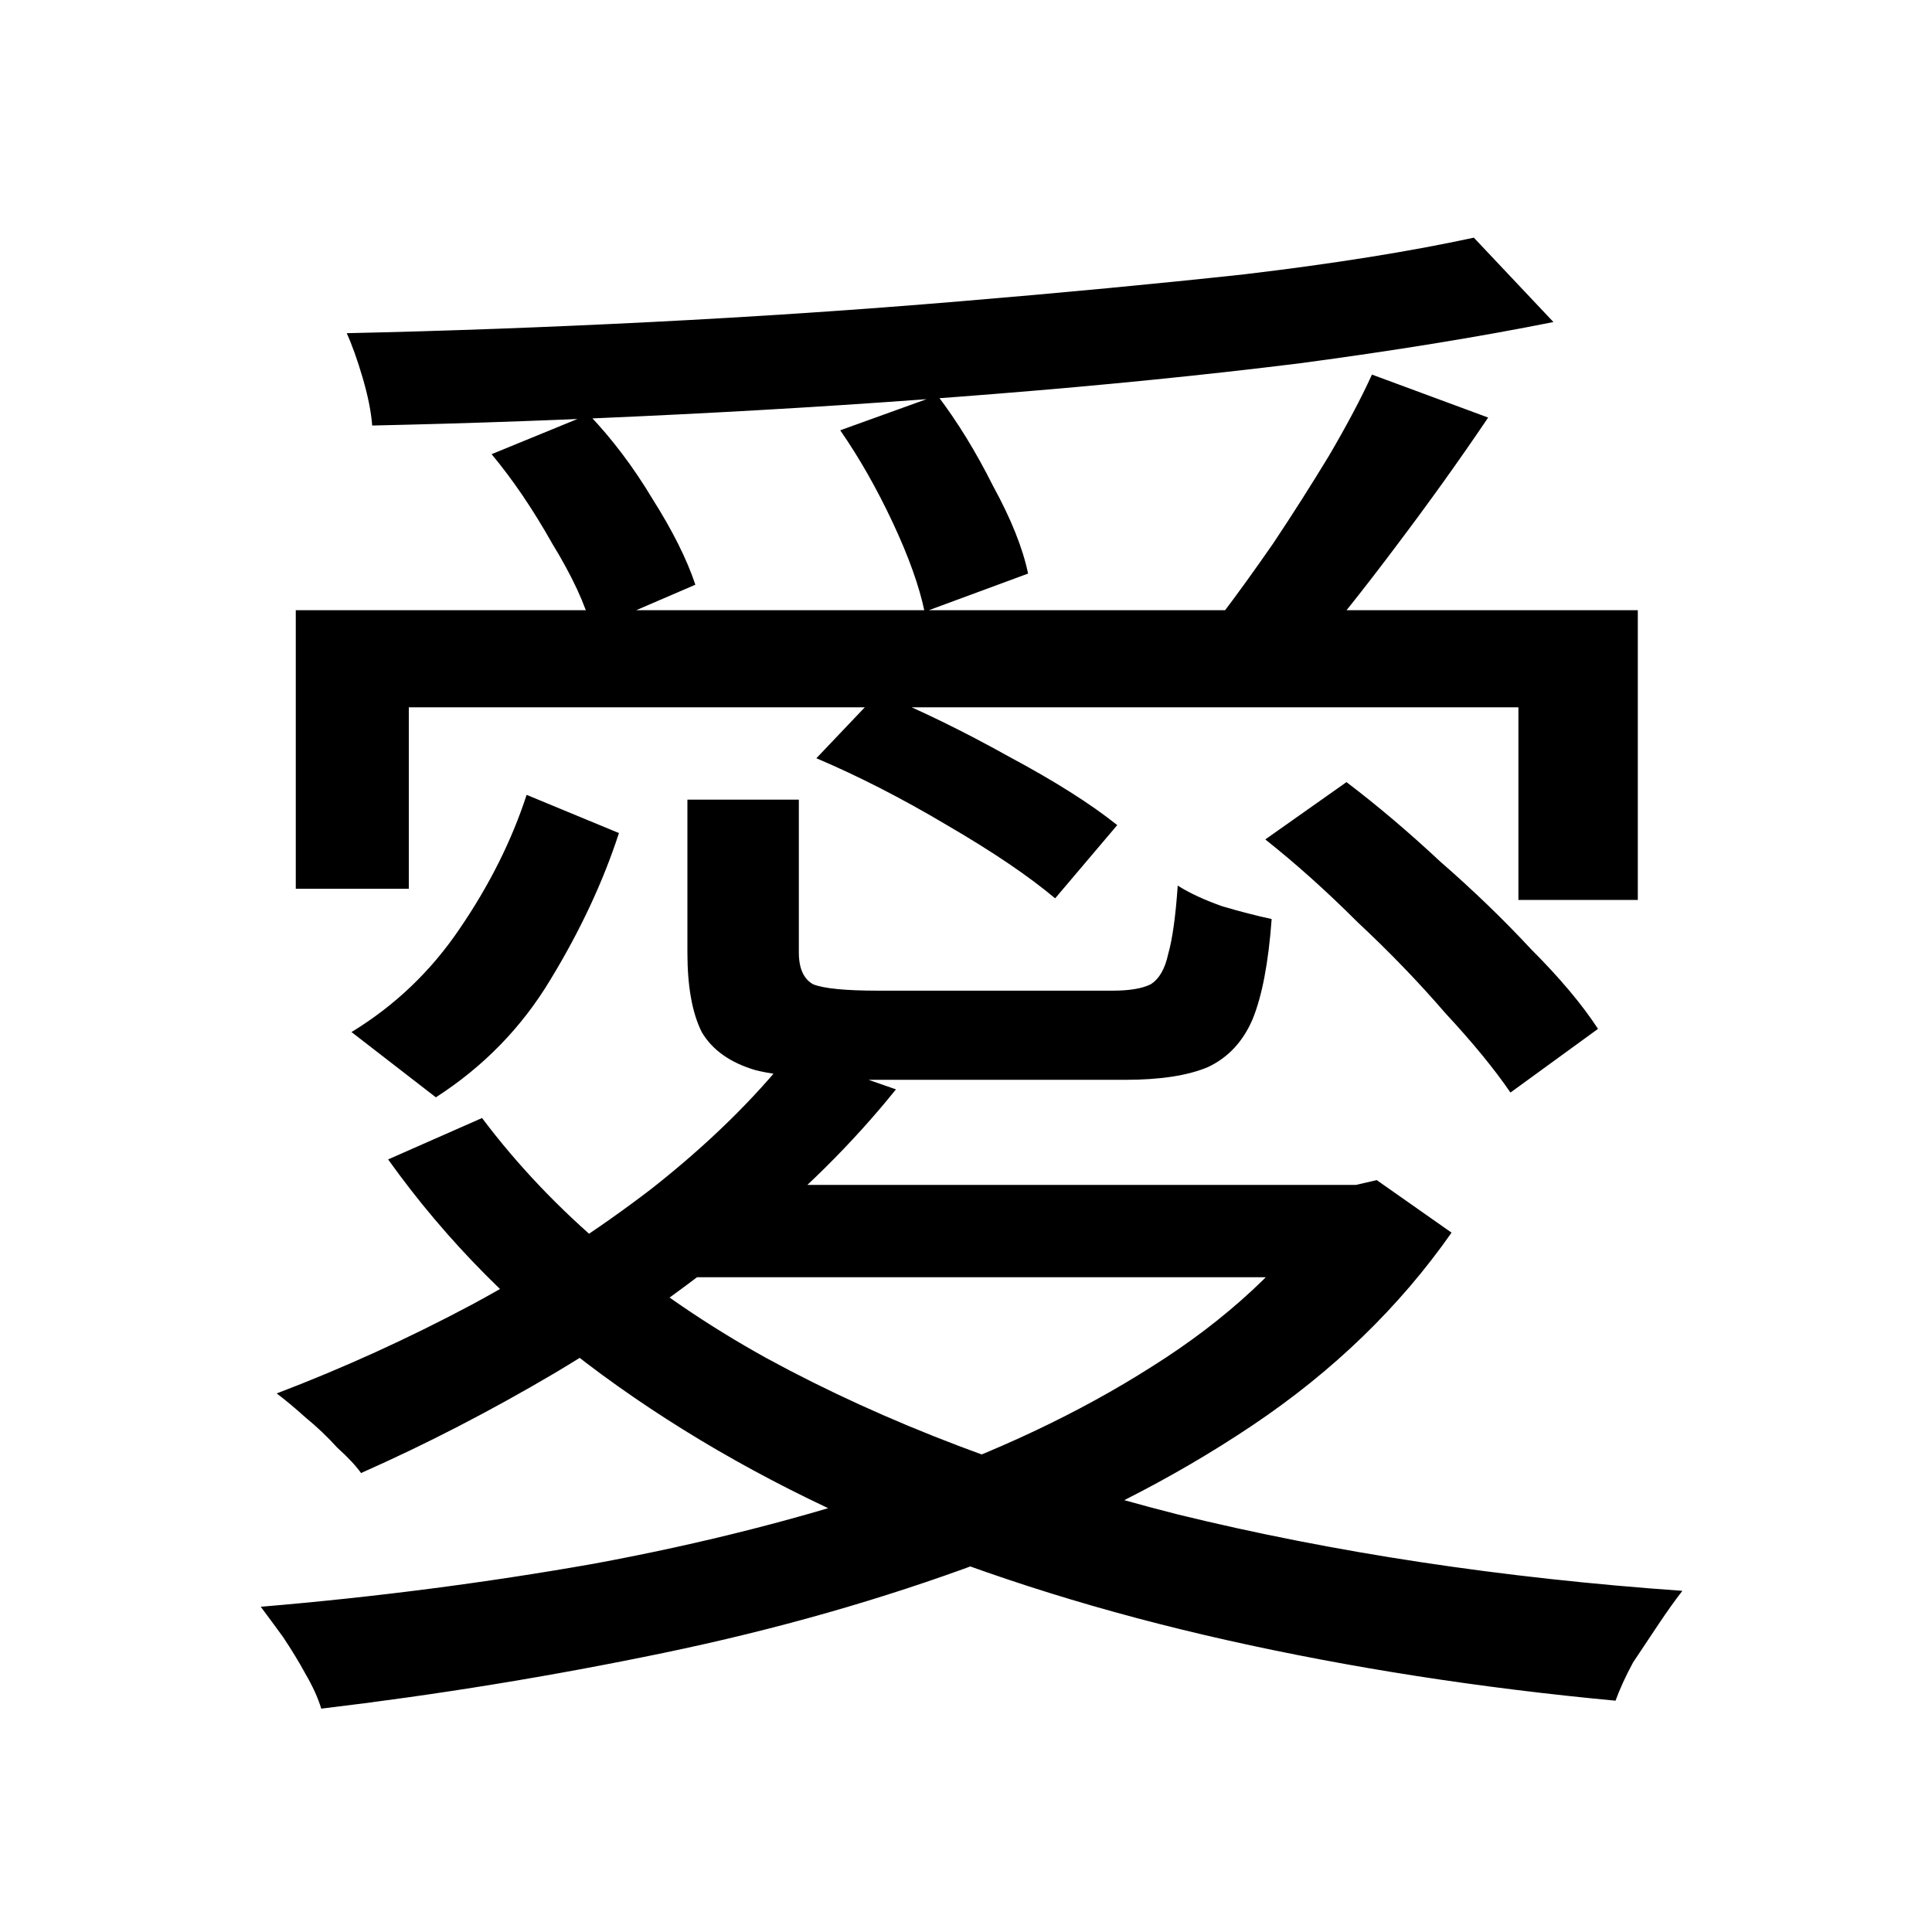 <svg viewBox="0 0 500 500" fill="none" xmlns="http://www.w3.org/2000/svg">
<path d="M76.548 157.916H423.864V232.9H392.964V183.048H105.8V230.016H76.548V157.916ZM381.428 61.508L402.028 83.344C382.801 87.189 360.828 90.76 336.108 94.056C311.663 97.077 285.707 99.687 258.24 101.884C231.048 104.081 203.581 105.867 175.84 107.24C148.373 108.613 121.868 109.575 96.324 110.124C96.049 106.553 95.225 102.433 93.852 97.764C92.479 93.095 91.105 89.249 89.732 86.228C115.001 85.679 141.232 84.717 168.424 83.344C195.616 81.971 222.259 80.185 248.352 77.988C274.72 75.791 299.303 73.456 322.1 70.984C345.172 68.237 364.948 65.079 381.428 61.508ZM127.224 117.54L152.356 107.24C158.399 113.557 163.892 120.836 168.836 129.076C174.055 137.316 177.763 144.732 179.96 151.324L153.18 162.86C151.532 156.543 148.099 149.127 142.88 140.612C137.936 131.823 132.717 124.132 127.224 117.54ZM217.452 111.36L242.584 102.296C247.803 109.163 252.609 116.991 257.004 125.78C261.673 134.295 264.695 141.848 266.068 148.44L239.288 158.328C237.915 151.736 235.168 144.045 231.048 135.256C226.928 126.467 222.396 118.501 217.452 111.36ZM327.456 217.244L348.468 202.412C356.433 208.455 364.536 215.321 372.776 223.012C381.291 230.428 389.119 237.981 396.26 245.672C403.676 253.088 409.444 259.955 413.564 266.272L390.904 282.752C386.784 276.709 381.153 269.843 374.012 262.152C367.145 254.187 359.592 246.359 351.352 238.668C343.387 230.703 335.421 223.561 327.456 217.244ZM211.272 196.232L227.34 179.34C238.052 183.735 249.313 189.228 261.124 195.82C272.935 202.137 282.273 208.043 289.14 213.536L273.072 232.488C266.205 226.72 256.867 220.403 245.056 213.536C233.52 206.669 222.259 200.901 211.272 196.232ZM355.06 96.94L385.136 108.064C377.72 119.051 369.755 130.175 361.24 141.436C353 152.423 345.447 161.899 338.58 169.864L315.508 159.976C319.903 154.208 324.572 147.753 329.516 140.612C334.46 133.196 339.267 125.643 343.936 117.952C348.605 109.987 352.313 102.983 355.06 96.94ZM343.936 306.648H350.94L356.296 305.412L375.66 319.008C362.201 338.235 345.035 354.852 324.16 368.86C303.285 382.868 279.939 394.679 254.12 404.292C228.301 413.905 200.835 421.733 171.72 427.776C142.605 433.819 113.079 438.625 83.14 442.196C82.316 439.449 80.943 436.428 79.02 433.132C77.372 430.111 75.449 426.952 73.252 423.656C71.055 420.635 69.132 418.025 67.484 415.828C96.873 413.356 125.576 409.648 153.592 404.704C181.883 399.485 208.251 392.756 232.696 384.516C257.416 376.001 279.252 365.701 298.204 353.616C317.431 341.531 332.675 327.385 343.936 311.18V306.648ZM124.752 289.344C143.155 313.789 167.737 334.527 198.5 351.556C229.263 368.311 264.695 381.769 304.796 391.932C345.172 401.82 388.707 408.412 435.4 411.708C433.477 414.18 431.417 417.064 429.22 420.36C427.023 423.656 424.825 426.952 422.628 430.248C420.705 433.819 419.195 437.115 418.096 440.136C382.939 436.84 349.429 431.621 317.568 424.48C285.707 417.339 256.18 408.137 228.988 396.876C201.796 385.34 177.351 371.607 155.652 355.676C133.953 339.745 115.551 321.205 100.444 300.056L124.752 289.344ZM204.68 272.452L231.872 281.928C220.611 295.936 207.289 309.12 191.908 321.48C176.801 333.84 160.733 345.101 143.704 355.264C126.949 365.152 110.195 373.804 93.44 381.22C92.067 379.297 90.007 377.1 87.26 374.628C84.788 371.881 82.041 369.272 79.02 366.8C76.273 364.328 73.801 362.268 71.604 360.62C88.908 354.028 105.8 346.337 122.28 337.548C139.035 328.484 154.553 318.459 168.836 307.472C183.119 296.211 195.067 284.537 204.68 272.452ZM177.9 206.944H206.74V246.496C206.74 250.616 207.976 253.363 210.448 254.736C213.195 255.835 218.825 256.384 227.34 256.384C229.263 256.384 232.833 256.384 238.052 256.384C243.545 256.384 249.588 256.384 256.18 256.384C262.772 256.384 268.952 256.384 274.72 256.384C280.763 256.384 285.157 256.384 287.904 256.384C292.299 256.384 295.595 255.835 297.792 254.736C299.989 253.363 301.5 250.753 302.324 246.908C303.423 243.063 304.247 237.157 304.796 229.192C307.817 231.115 311.663 232.9 316.332 234.548C321.001 235.921 325.259 237.02 329.104 237.844C328.28 249.105 326.632 257.757 324.16 263.8C321.688 269.568 317.843 273.688 312.624 276.16C307.405 278.357 300.264 279.456 291.2 279.456C289.552 279.456 286.393 279.456 281.724 279.456C277.329 279.456 272.248 279.456 266.48 279.456C260.712 279.456 254.807 279.456 248.764 279.456C242.996 279.456 237.915 279.456 233.52 279.456C229.125 279.456 226.104 279.456 224.456 279.456C212.096 279.456 202.483 278.632 195.616 276.984C189.024 275.061 184.355 271.765 181.608 267.096C179.136 262.152 177.9 255.285 177.9 246.496V206.944ZM136.288 205.708L160.184 215.596C156.064 228.231 150.159 240.865 142.468 253.5C135.052 265.86 125.164 276.023 112.804 283.988L90.968 267.096C102.229 260.229 111.568 251.303 118.984 240.316C126.675 229.055 132.443 217.519 136.288 205.708ZM186.14 306.648H350.94V330.544H161.832L186.14 306.648Z" fill="black"/>
</svg>
